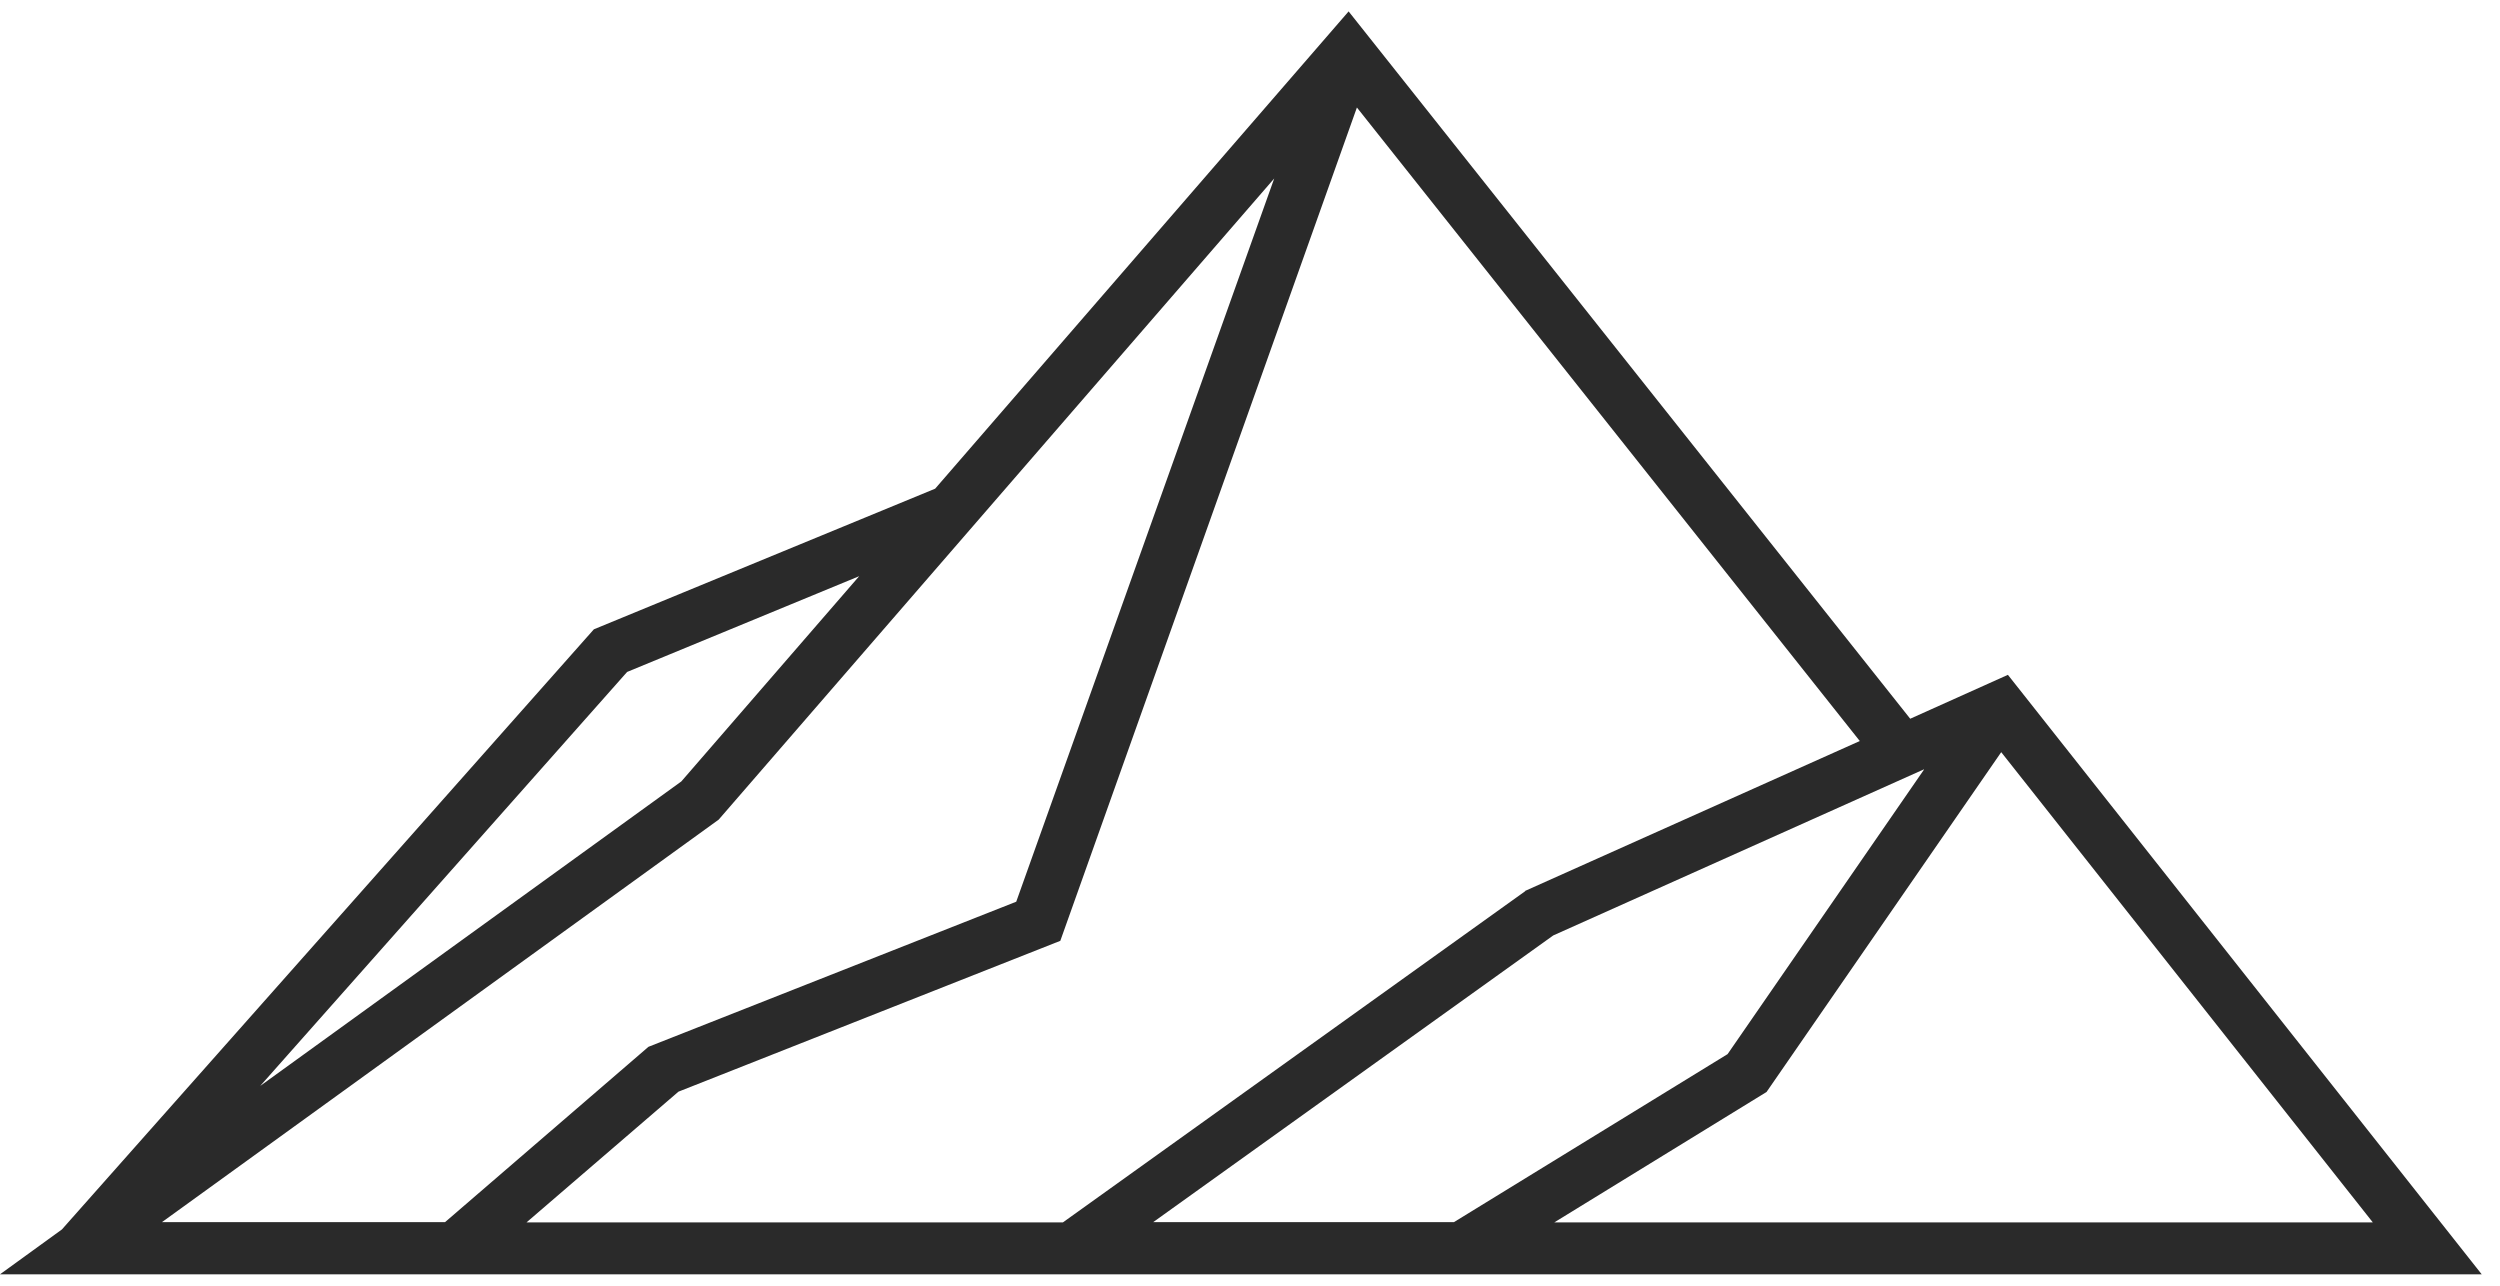 <svg width="105" height="54" viewBox="0 0 105 54" fill="none" xmlns="http://www.w3.org/2000/svg">
<g clip-path="url(#clip0_1595_3089)">
<path d="M104.232 53.521L84.332 28.343L80.229 30.187L56.642 0.479L39.276 20.525L24.942 26.432L2.601 51.636L0 53.521H104.232ZM6.785 51.342L30.185 34.424L53.517 7.496L42.682 37.872L27.235 43.966L18.693 51.329H6.785V51.342ZM65.278 51.342L74.195 45.863L84.051 31.591L99.659 51.342H65.278ZM80.806 32.326L72.559 44.273L61.067 51.329H48.435L65.237 39.288L80.806 32.312V32.326ZM64.057 37.431L44.64 51.342H22.112L28.495 45.85L44.533 39.515L56.99 4.515L78.111 31.123L64.057 37.417V37.431ZM26.336 28.223L36.085 24.2L28.616 32.82L10.929 45.609L26.35 28.209L26.336 28.223Z" fill="#2A2A2A"/>
</g>
<defs>
<clipPath id="clip0_1595_3089">
<rect width="104.232" height="53.041" fill="white" transform="translate(0 0.479)"/>
</clipPath>
</defs>
</svg>

